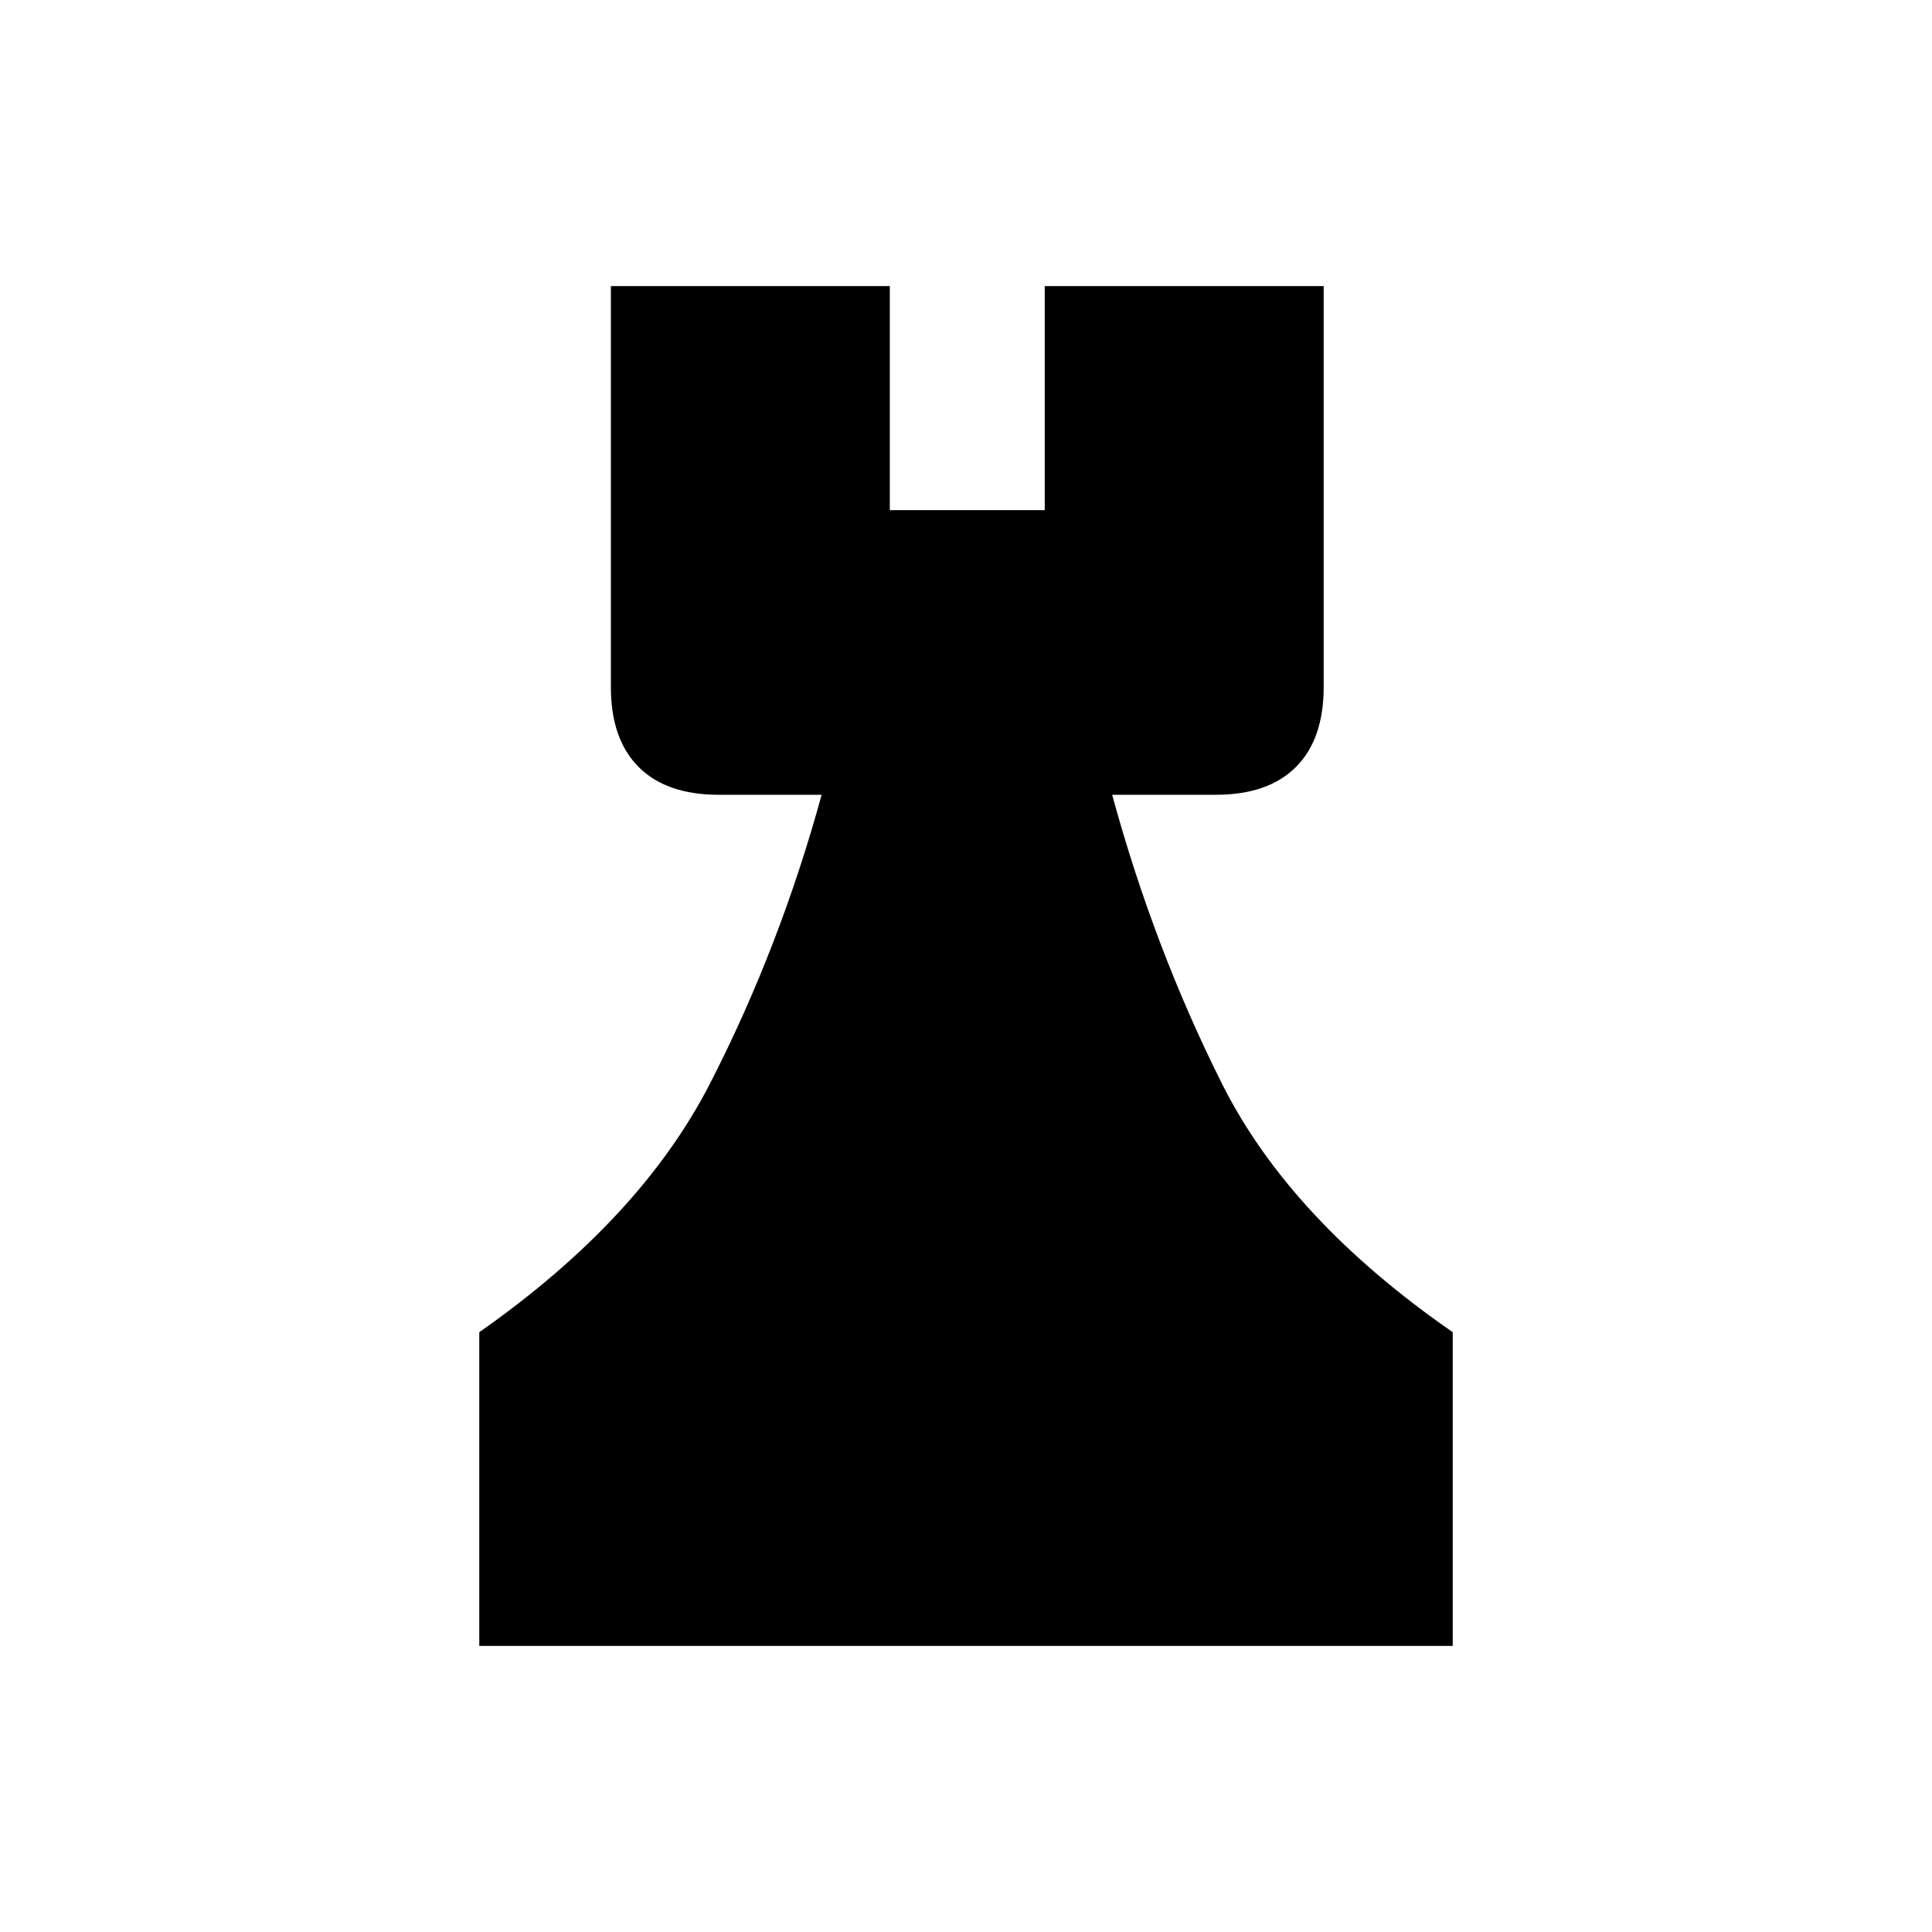 <svg xmlns="http://www.w3.org/2000/svg" height="20" viewBox="0 -960 960 960" width="20"><path d="M238.15-142.15v-155.89q80.04-56.08 114.7-123.65 34.65-67.58 55.42-143.39h-51.19q-25.94 0-39.74-13.8t-13.8-39.74v-199.23h138.61v111.35h76.97v-111.35h138.61v199.23q0 25.94-13.8 39.74t-39.74 13.8h-51.57q20.65 75.81 54.48 143.39 33.82 67.57 114.75 123.65v155.89h-483.7Z"/></svg>
